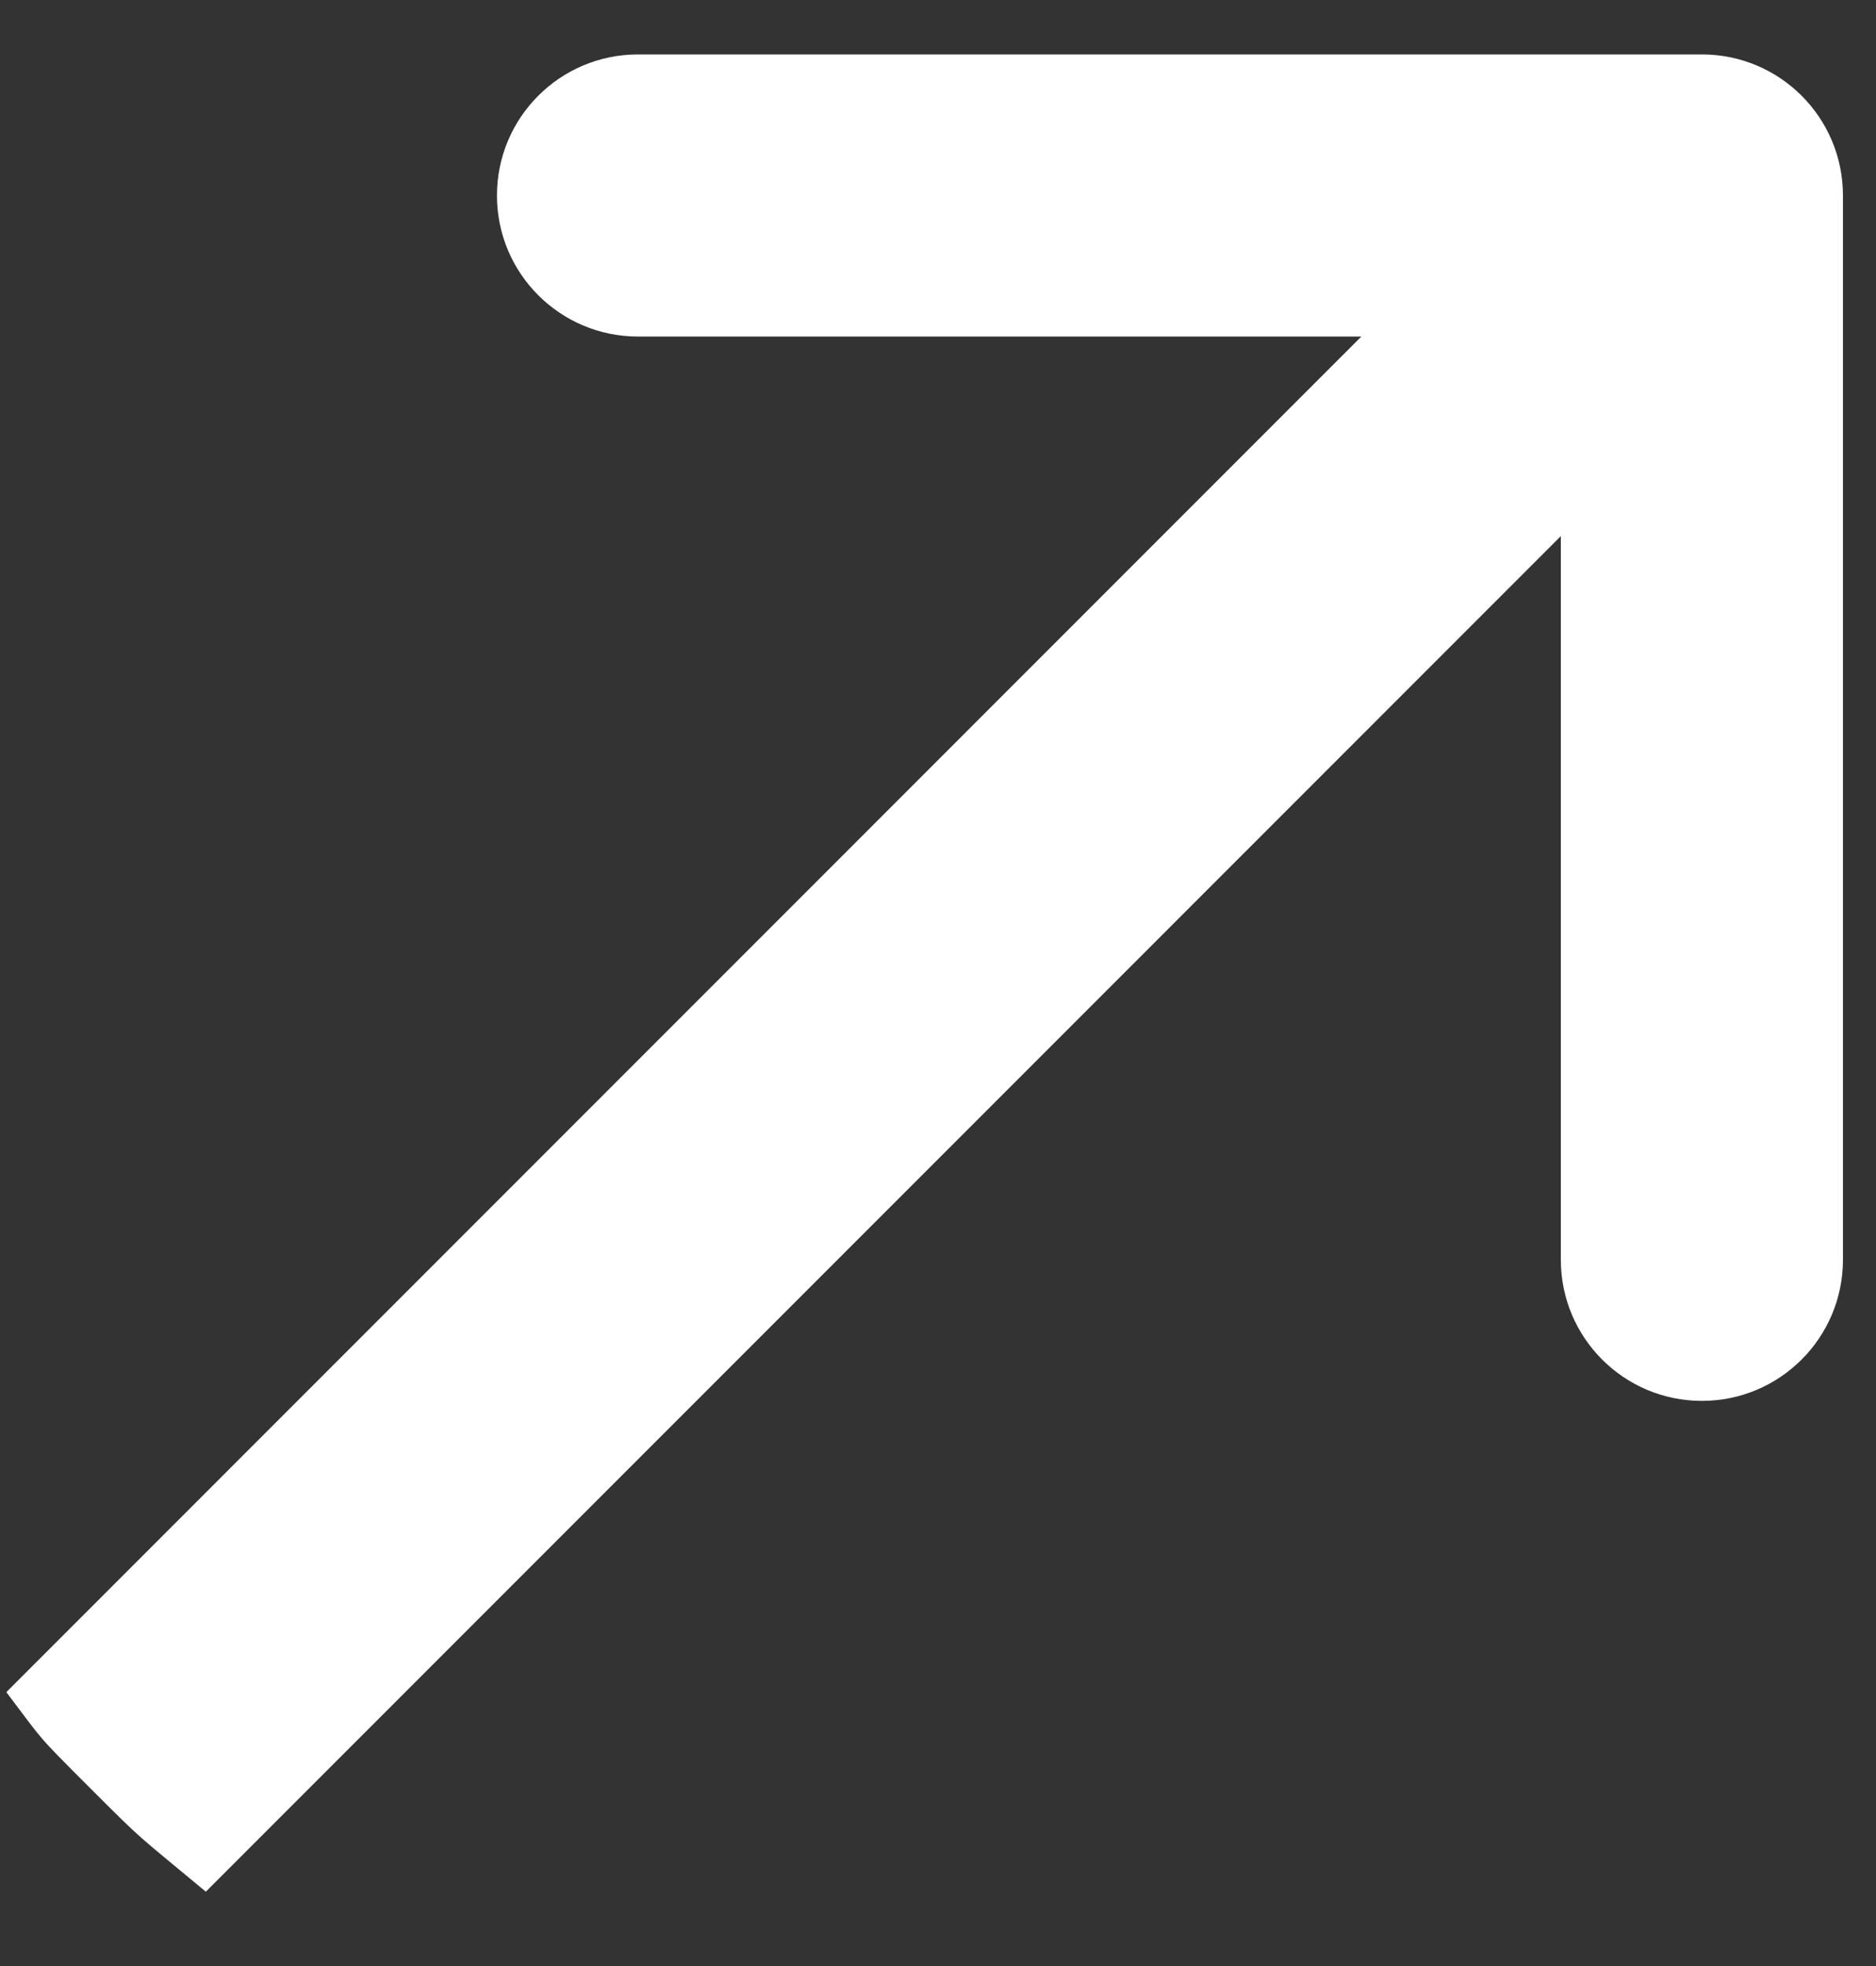 <svg width="21" height="22" viewBox="0 0 21 22" fill="none" xmlns="http://www.w3.org/2000/svg">
<rect x="0" y="0" width="21" height="22" fill="#333333" stroke="none"/>
<path fill-rule="evenodd" clip-rule="evenodd" d="M20.63 2.188C20.63 1.315 19.923 0.609 19.051 0.609L7.142 0.609C6.27 0.609 5.563 1.315 5.563 2.188C5.563 3.06 6.27 3.766 7.142 3.766L15.239 3.766L0.071 18.935C0.5 19.5 0.383 19.383 1 20C1.617 20.617 1.5 20.5 2.304 21.168L17.472 5.999V14.097C17.472 14.969 18.179 15.676 19.051 15.676C19.923 15.676 20.63 14.969 20.63 14.097V2.188Z" fill="white"/>
</svg>
